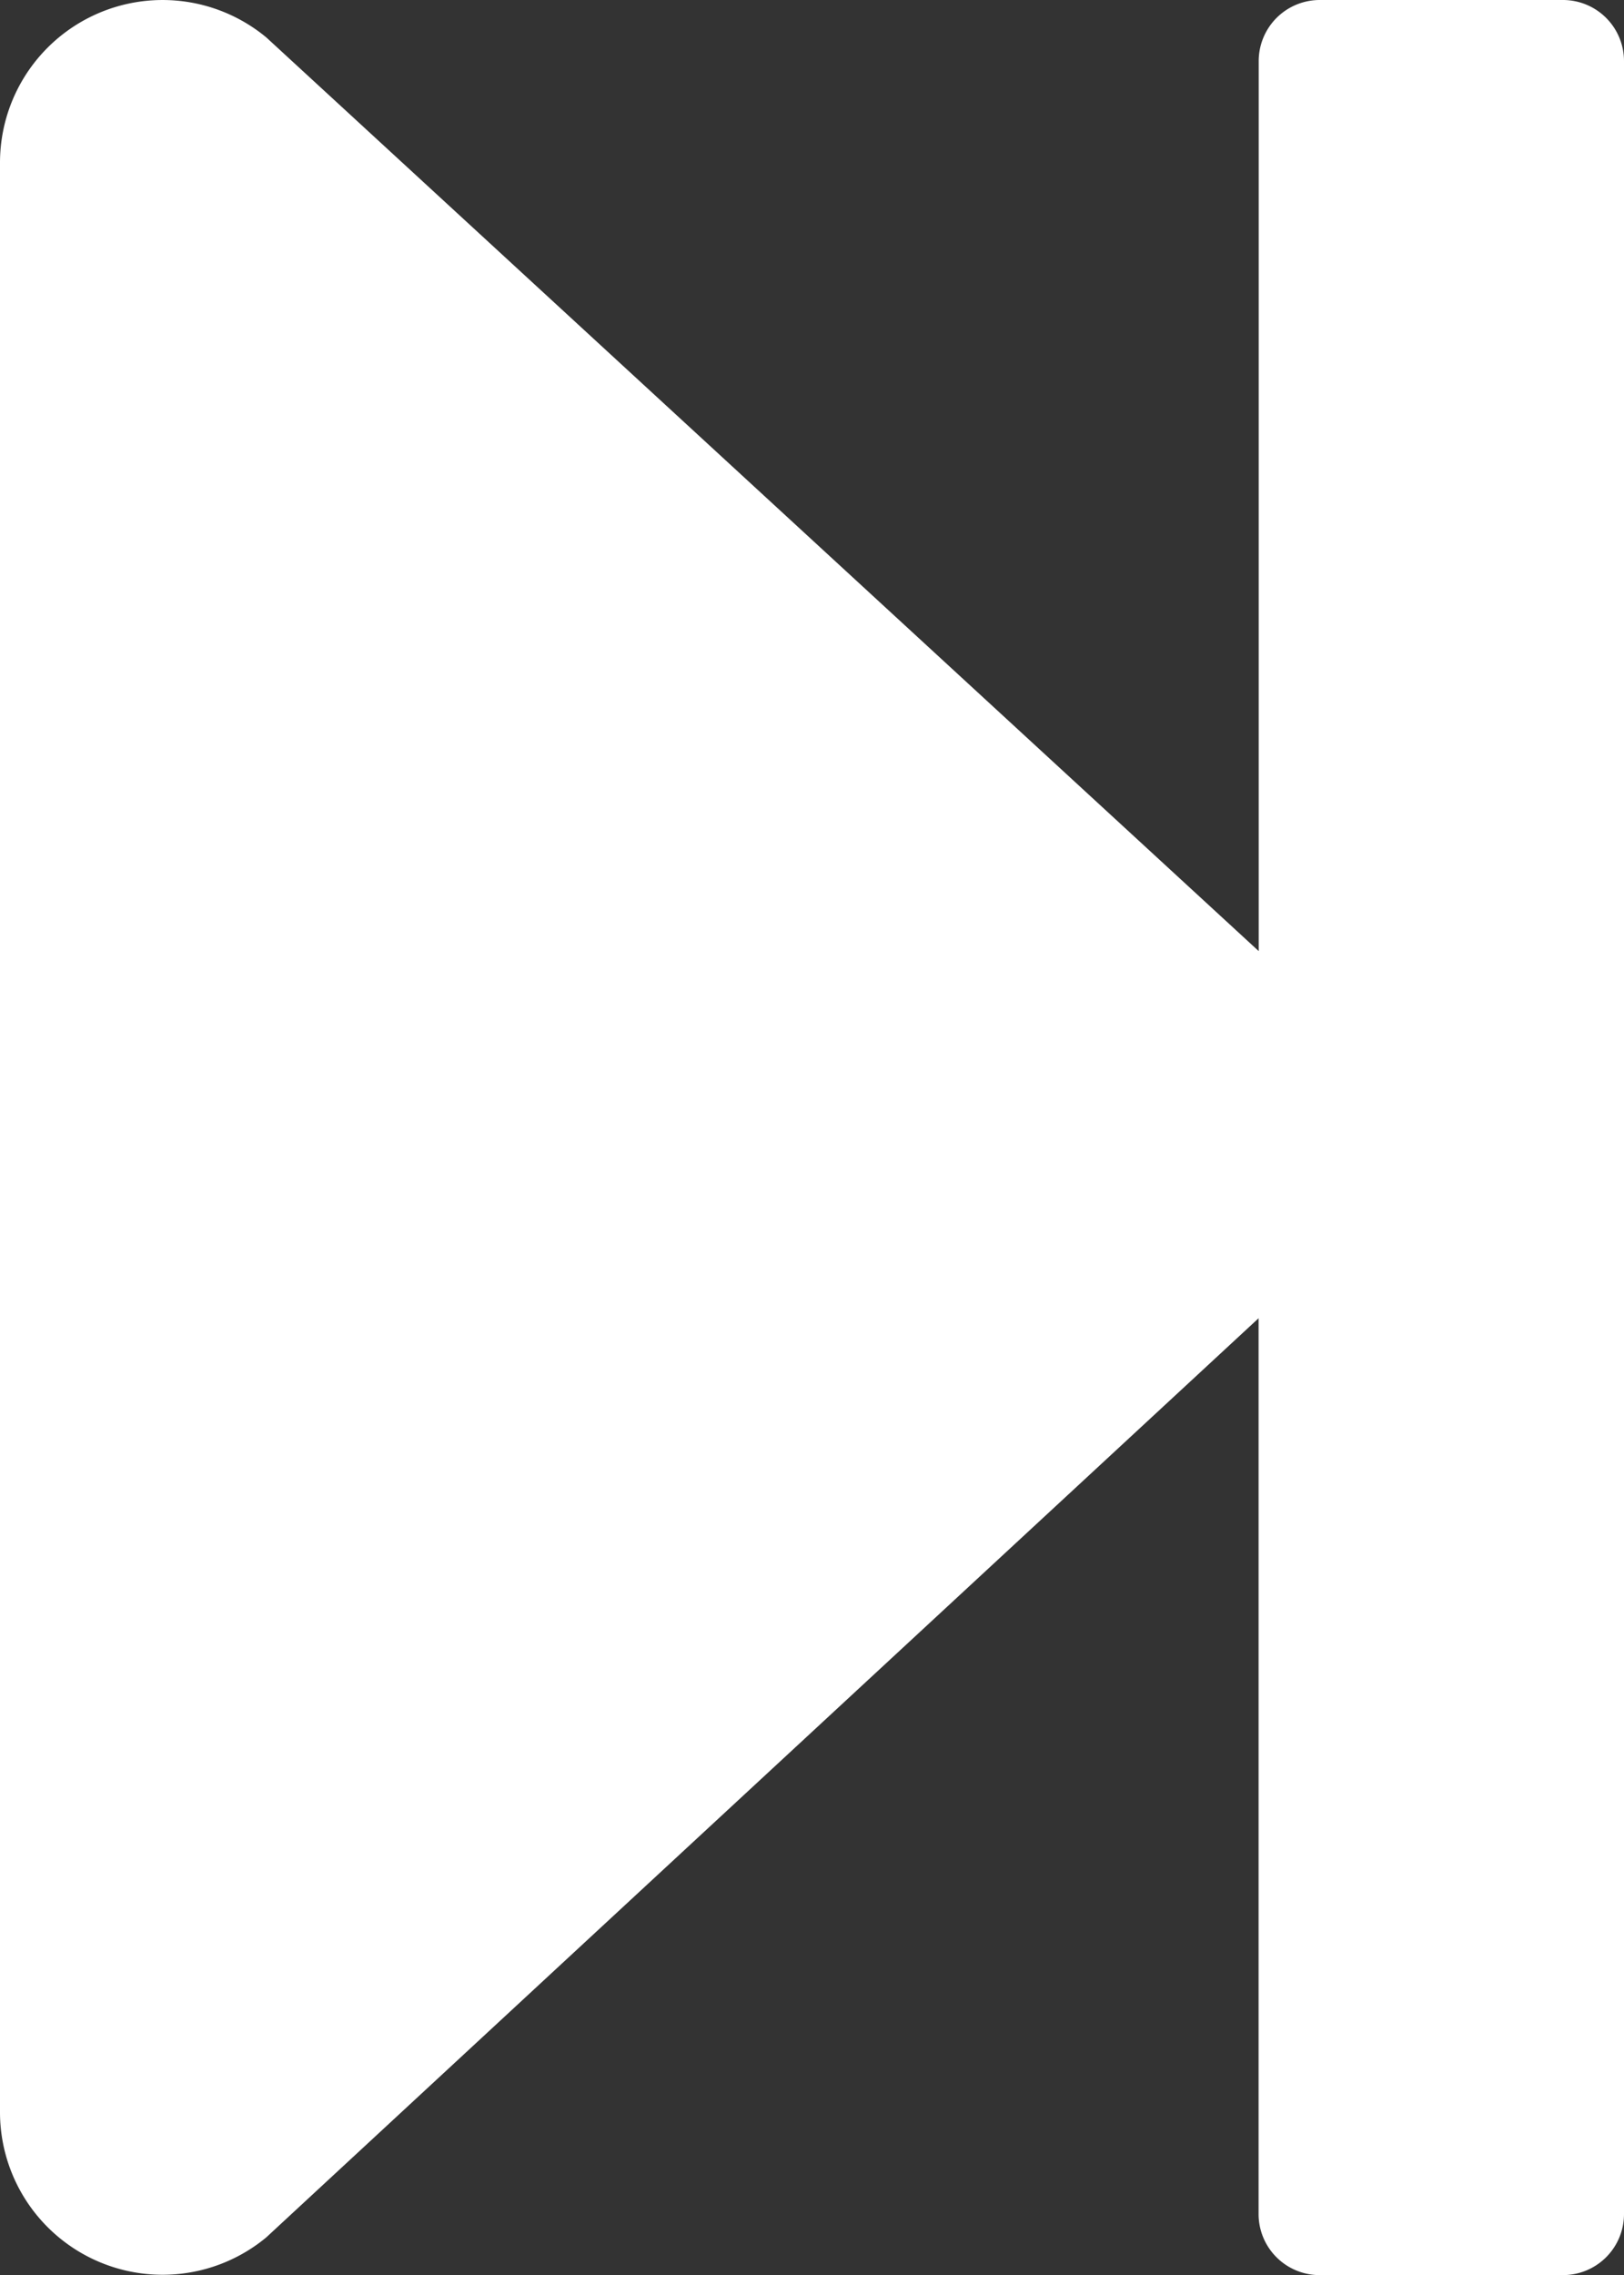 <svg xmlns="http://www.w3.org/2000/svg" width="14.075" height="19.706" viewBox="0 0 14.075 19.706">
  <rect x="0" y="0" width="14.075" height="19.706" fill="#333333" stroke="none"/>
  <path id="Icon_awesome-step-forward" data-name="Icon awesome-step-forward" d="M18.575,2.778v18.65a.529.529,0,0,1-.528.528H15.936a.529.529,0,0,1-.528-.528V13.668l-8.6,7.961A1.409,1.409,0,0,1,4.5,20.548V3.657A1.409,1.409,0,0,1,6.809,2.575l8.6,7.913V2.778a.529.529,0,0,1,.528-.528h2.111A.529.529,0,0,1,18.575,2.778Z" transform="translate(-4.5 -2.25)" fill="#fff"/>
</svg>
